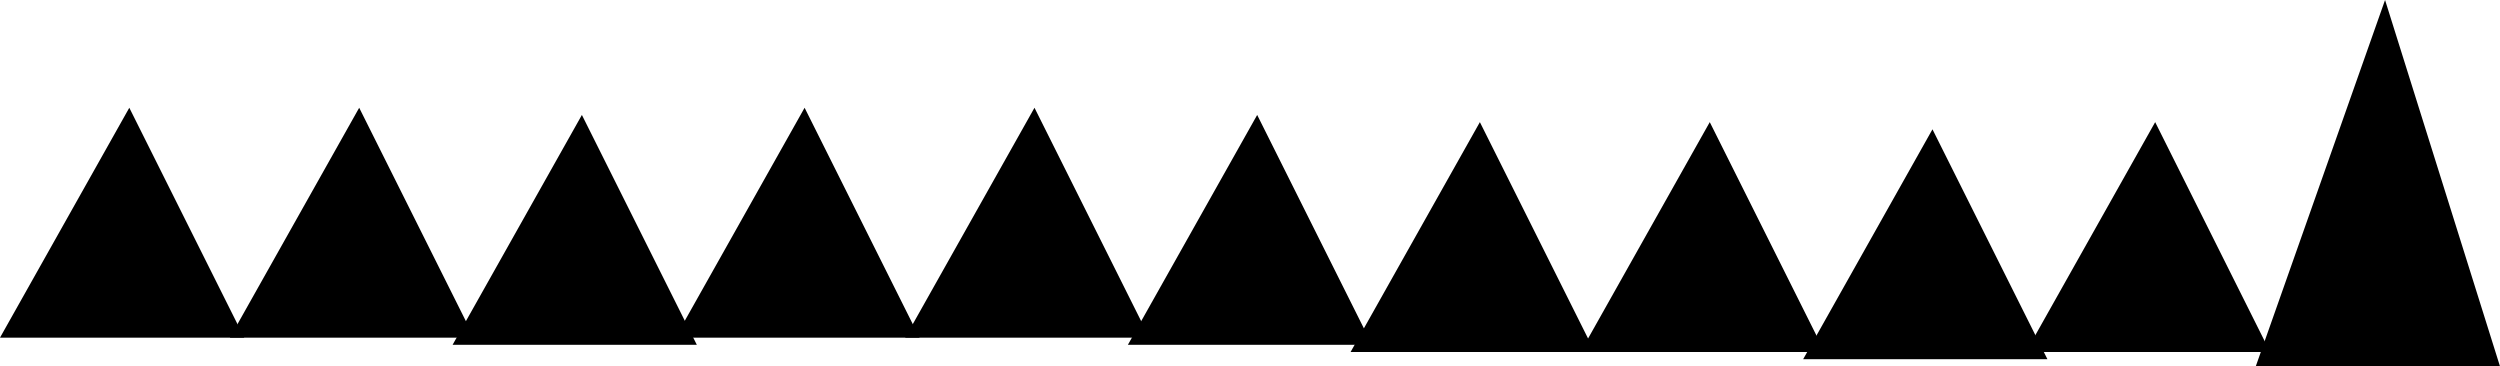 <svg version="1.1" xmlns="http://www.w3.org/2000/svg" xmlns:xlink="http://www.w3.org/1999/xlink" width="348" height="51"><g transform="translate(-94.333,-273.8)"><g data-paper-data="{&quot;isPaintingLayer&quot;:true}" fill="#000000" fill-rule="nonzero" stroke="none" stroke-width="0" stroke-linecap="butt" stroke-linejoin="miter" stroke-miterlimit="10" stroke-dasharray="" stroke-dashoffset="0" font-family="none" font-weight="none" font-size="none" text-anchor="none" style="mix-blend-mode: normal"><path d="M94.333,320.8l18,-32l16,32z" data-paper-data="{&quot;origPos&quot;:null}"/><path d="M126.333,320.8l18,-32l16,32z" data-paper-data="{&quot;origPos&quot;:null}"/><path d="M157.333,321.8l18,-32l16,32z" data-paper-data="{&quot;origPos&quot;:null}"/><path d="M188.333,320.8l18,-32l16,32z" data-paper-data="{&quot;origPos&quot;:null}"/><path d="M220.333,320.8l18,-32l16,32z" data-paper-data="{&quot;origPos&quot;:null}"/><path d="M251.333,321.8l18,-32l16,32z" data-paper-data="{&quot;origPos&quot;:null}"/><path d="M282.333,322.8l18,-32l16,32z" data-paper-data="{&quot;origPos&quot;:null}"/><path d="M314.333,322.8l18,-32l16,32z" data-paper-data="{&quot;origPos&quot;:null}"/><path d="M345.333,323.8l18,-32l16,32z" data-paper-data="{&quot;origPos&quot;:null}"/><path d="M376.333,322.8l18,-32l16,32z" data-paper-data="{&quot;origPos&quot;:null}"/><path d="M408.333,324.8l18,-51l16,51z" data-paper-data="{&quot;origPos&quot;:null}"/></g></g></svg>